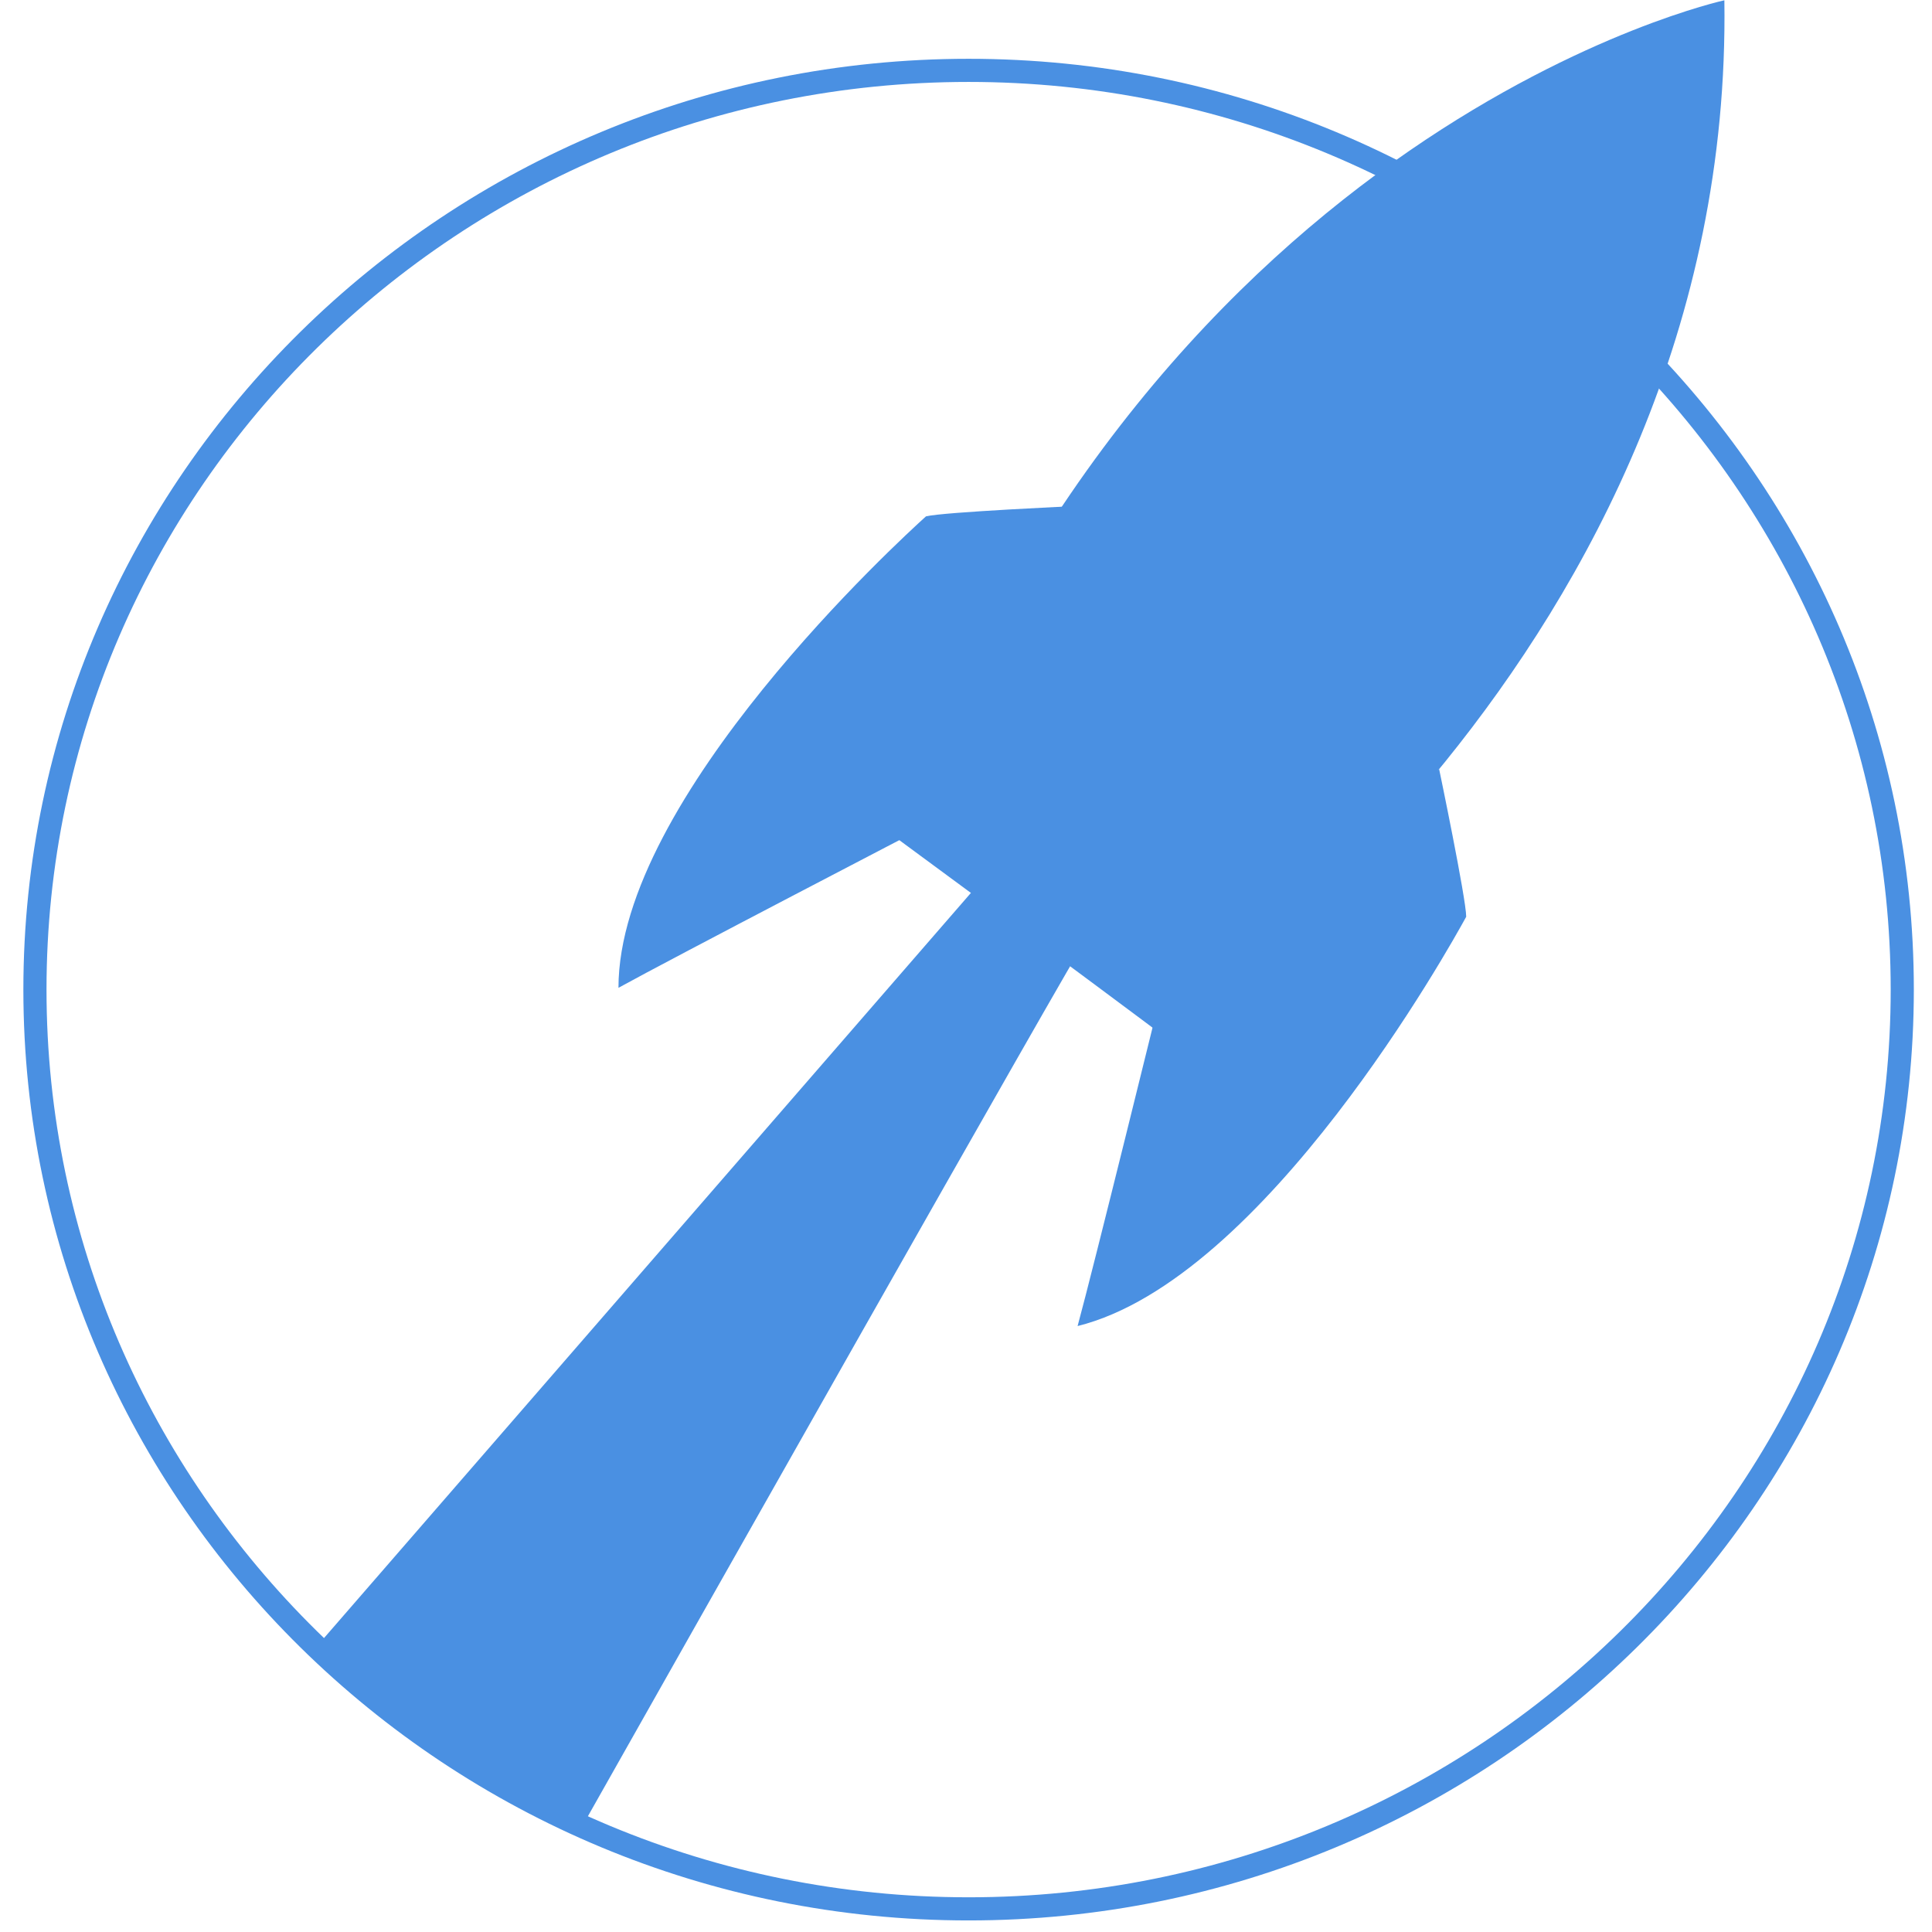 <?xml version="1.0" encoding="utf-8"?>
<!-- Generator: Adobe Illustrator 16.0.0, SVG Export Plug-In . SVG Version: 6.00 Build 0)  -->
<!DOCTYPE svg PUBLIC "-//W3C//DTD SVG 1.1//EN" "http://www.w3.org/Graphics/SVG/1.1/DTD/svg11.dtd">
<svg version="1.1" id="Layer_2" xmlns="http://www.w3.org/2000/svg" xmlns:xlink="http://www.w3.org/1999/xlink" x="0px" y="0px"
	 width="167px" height="167px" viewBox="0 0 167 167" enable-background="new 0 0 167 167" xml:space="preserve">
<path fill="#4A90E2" d="M83.724,166C38.672,166,2.02,129.906,2.02,85.54c0-44.365,36.652-80.458,81.705-80.458
	s81.705,36.093,81.705,80.458C165.429,129.906,128.776,166,83.724,166z M83.724,7.082C39.775,7.082,4.02,42.278,4.02,85.54
	c0,43.263,35.755,78.46,79.705,78.46c43.95,0,79.705-35.197,79.705-78.46C163.429,42.278,127.674,7.082,83.724,7.082z"/>
<path fill="#4A90E2" d="M85.139,75.783l-57.81,66.59c6.649,6.397,14.413,11.674,22.982,15.517
	c7.256-12.85,42.585-75.384,43.812-77.107C95.49,78.86,85.139,75.783,85.139,75.783z"/>
<path fill="#4A90E2" d="M93.178,43.733c0,0-11.624,0.523-13.138,0.901c-2.125,1.919-26.587,24.288-26.58,40.751
	c4.586-2.534,26.62-13.982,26.62-13.982L93.178,43.733z"/>
<path fill="#4A90E2" d="M124.398,66.483c0,0,2.339,11.223,2.339,12.761c-1.368,2.5-17.38,31.34-33.591,35.379
	c1.368-5,7.227-28.842,7.227-28.842L124.398,66.483z"/>
<path fill="#4A90E2" d="M149.053,0.025c0,0-48.68,10.576-71.725,72.297c14.648,10.767,22.849,16.92,22.849,16.92
	S149.886,56.555,149.053,0.025z"/>
</svg>
